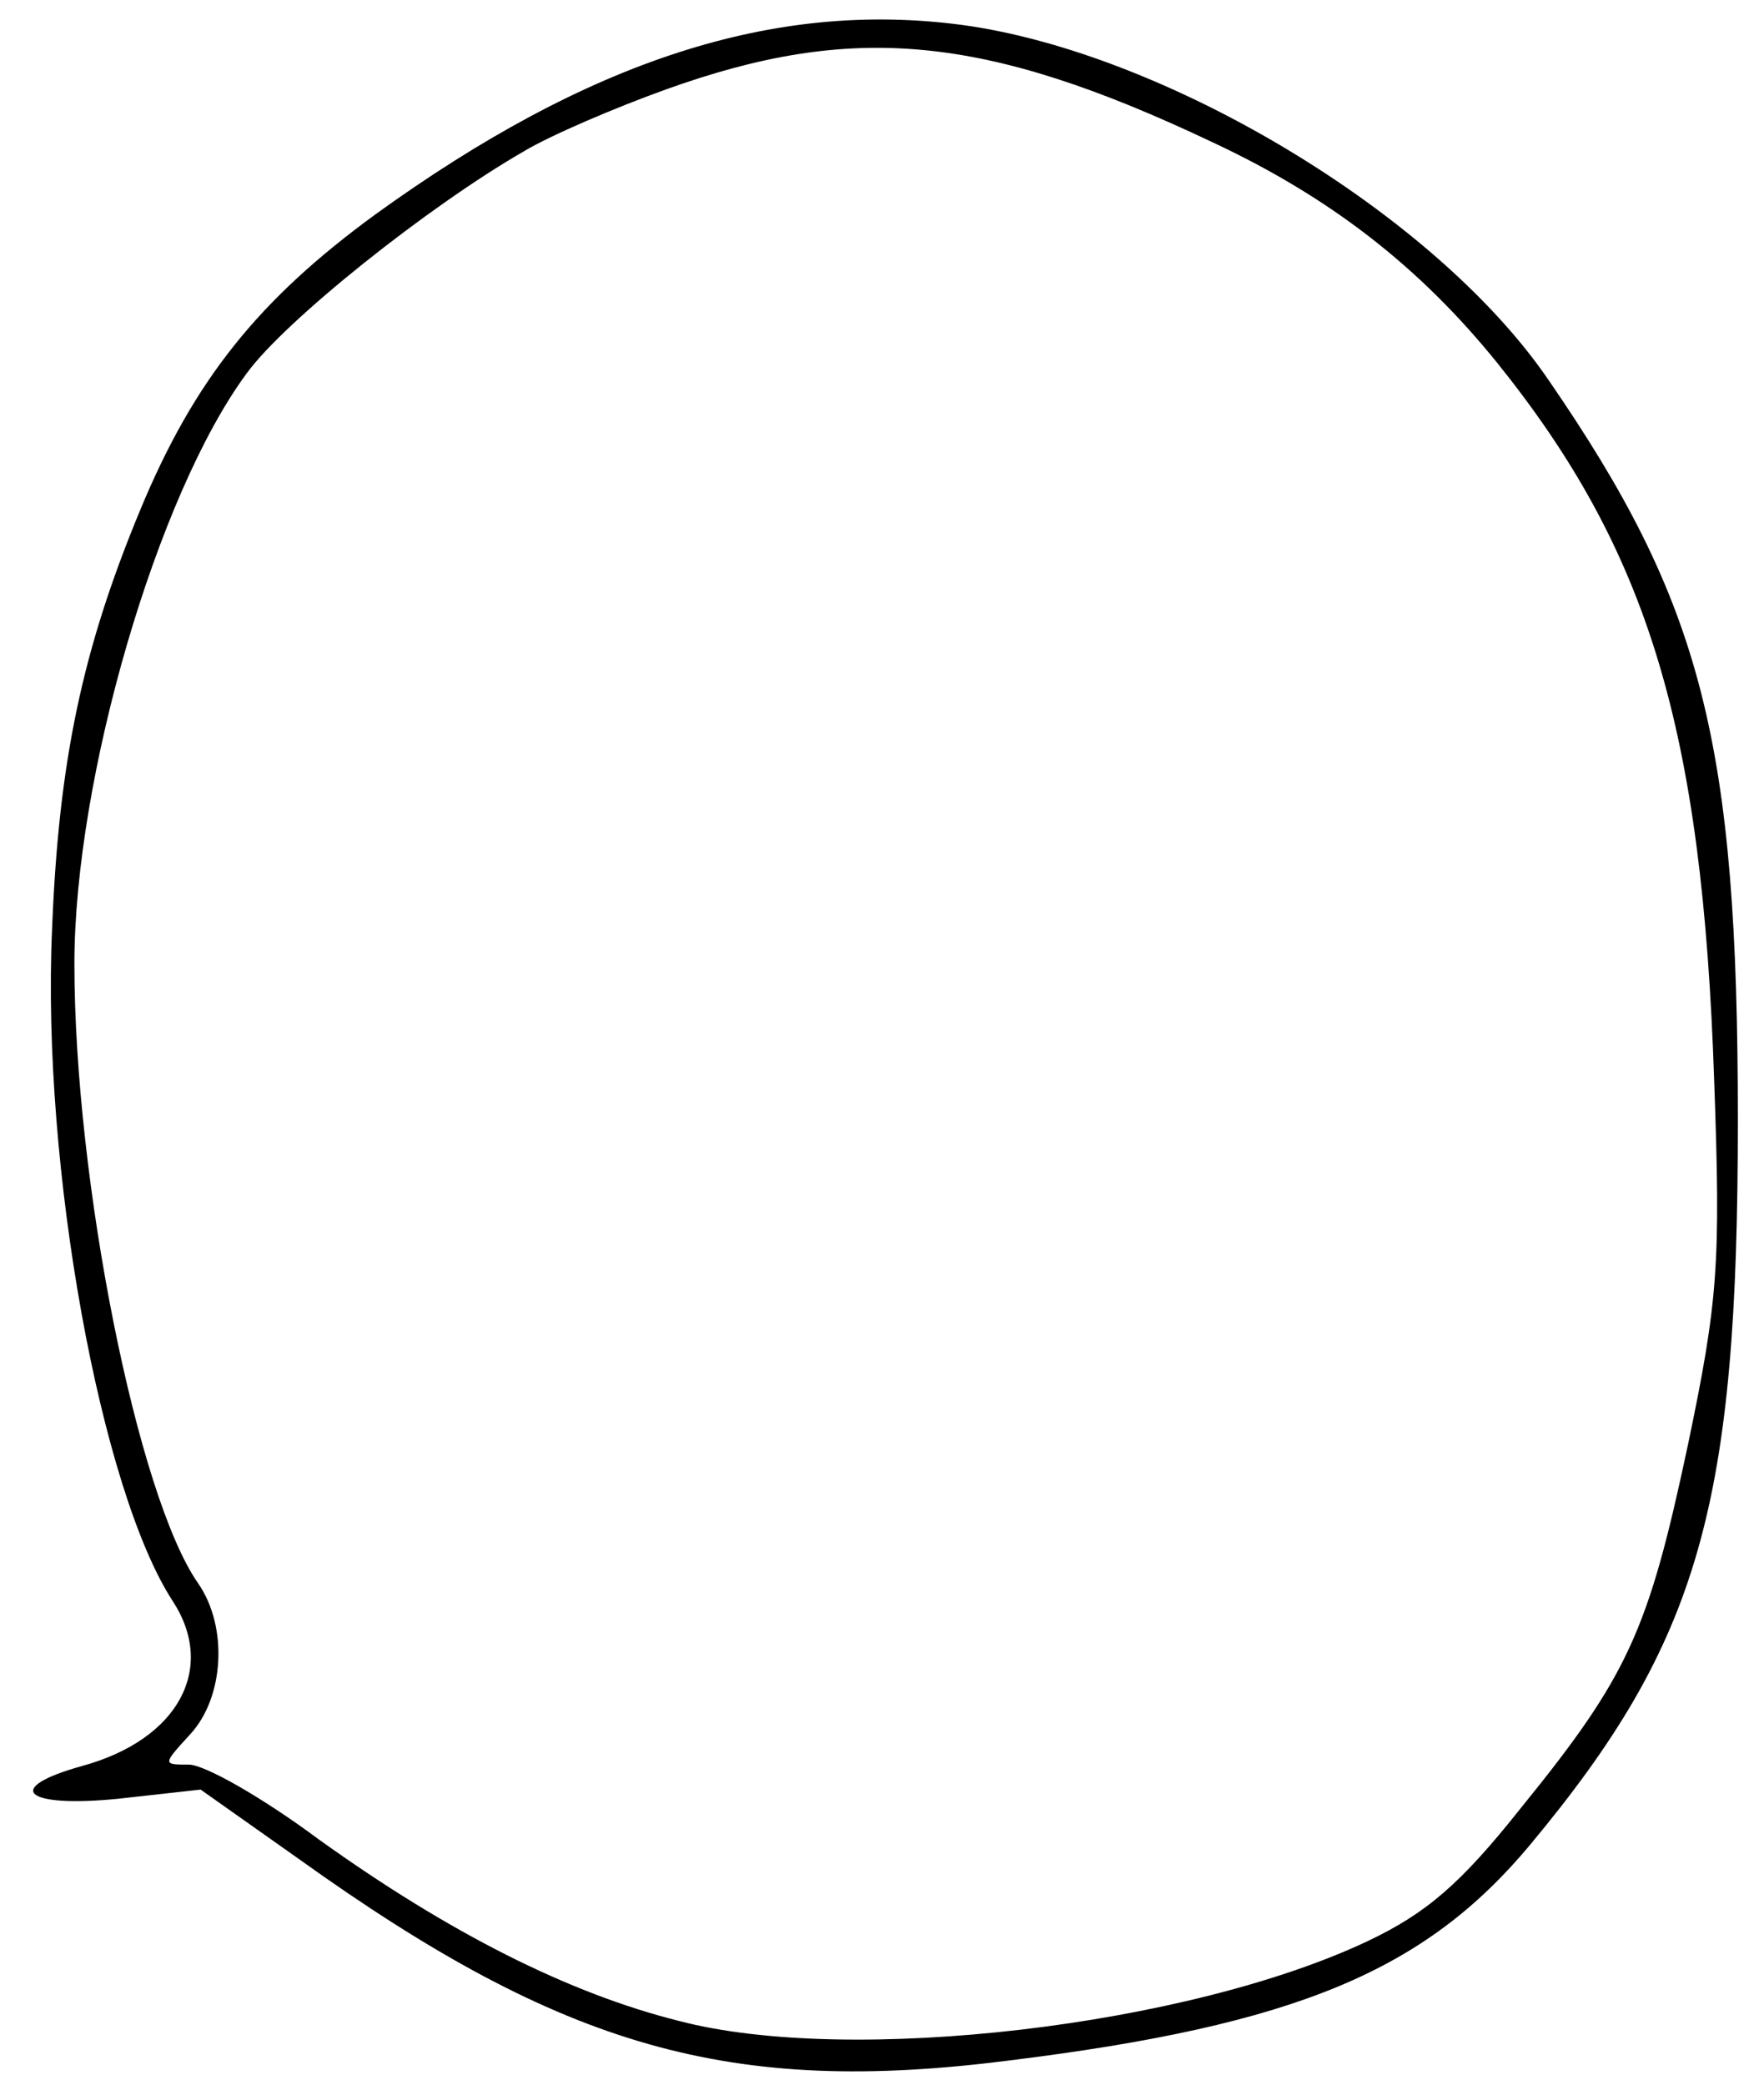 <svg id="ewlD1ZuQnm91" xmlns="http://www.w3.org/2000/svg" xmlns:xlink="http://www.w3.org/1999/xlink" viewBox="0 0 220 260" shape-rendering="geometricPrecision" text-rendering="geometricPrecision" project-id="a647eb2f779348f1ba5171a9e1c052ff" export-id="1a41e462d54f45dfbda7dd5eea25a2e9" cached="false"><g transform="matrix(-.164 0 0-.164 360.239 349.641)"><path d="M1465,2113c-155-21-360-144-446-270-117-170-144-275-144-563c0-293,29-396,158-551c80-96,178-137,396-164c212-27,339,9,540,153l75,53l63-7c71-7,88,8,27,25-73,20-102,74-69,125c55,84,100,331,92,511-5,128-23,213-67,319-41,99-90,160-179,225-162,117-303,163-446,144Zm225-49c39-14,88-35,108-47c73-42,182-129,211-169c68-92,131-308,131-449c0-165-48-405-94-471-23-33-20-87,6-115c21-23,21-23,1-23-12,0-56-25-99-57-99-71-190-117-274-138-130-34-387-4-524,61-44,21-70,43-116,101-82,101-97,135-127,276-23,110-25,138-20,277c9,268,50,403,165,546c59,73,127,126,217,168c173,82,273,91,415,40Z"/></g></svg>
